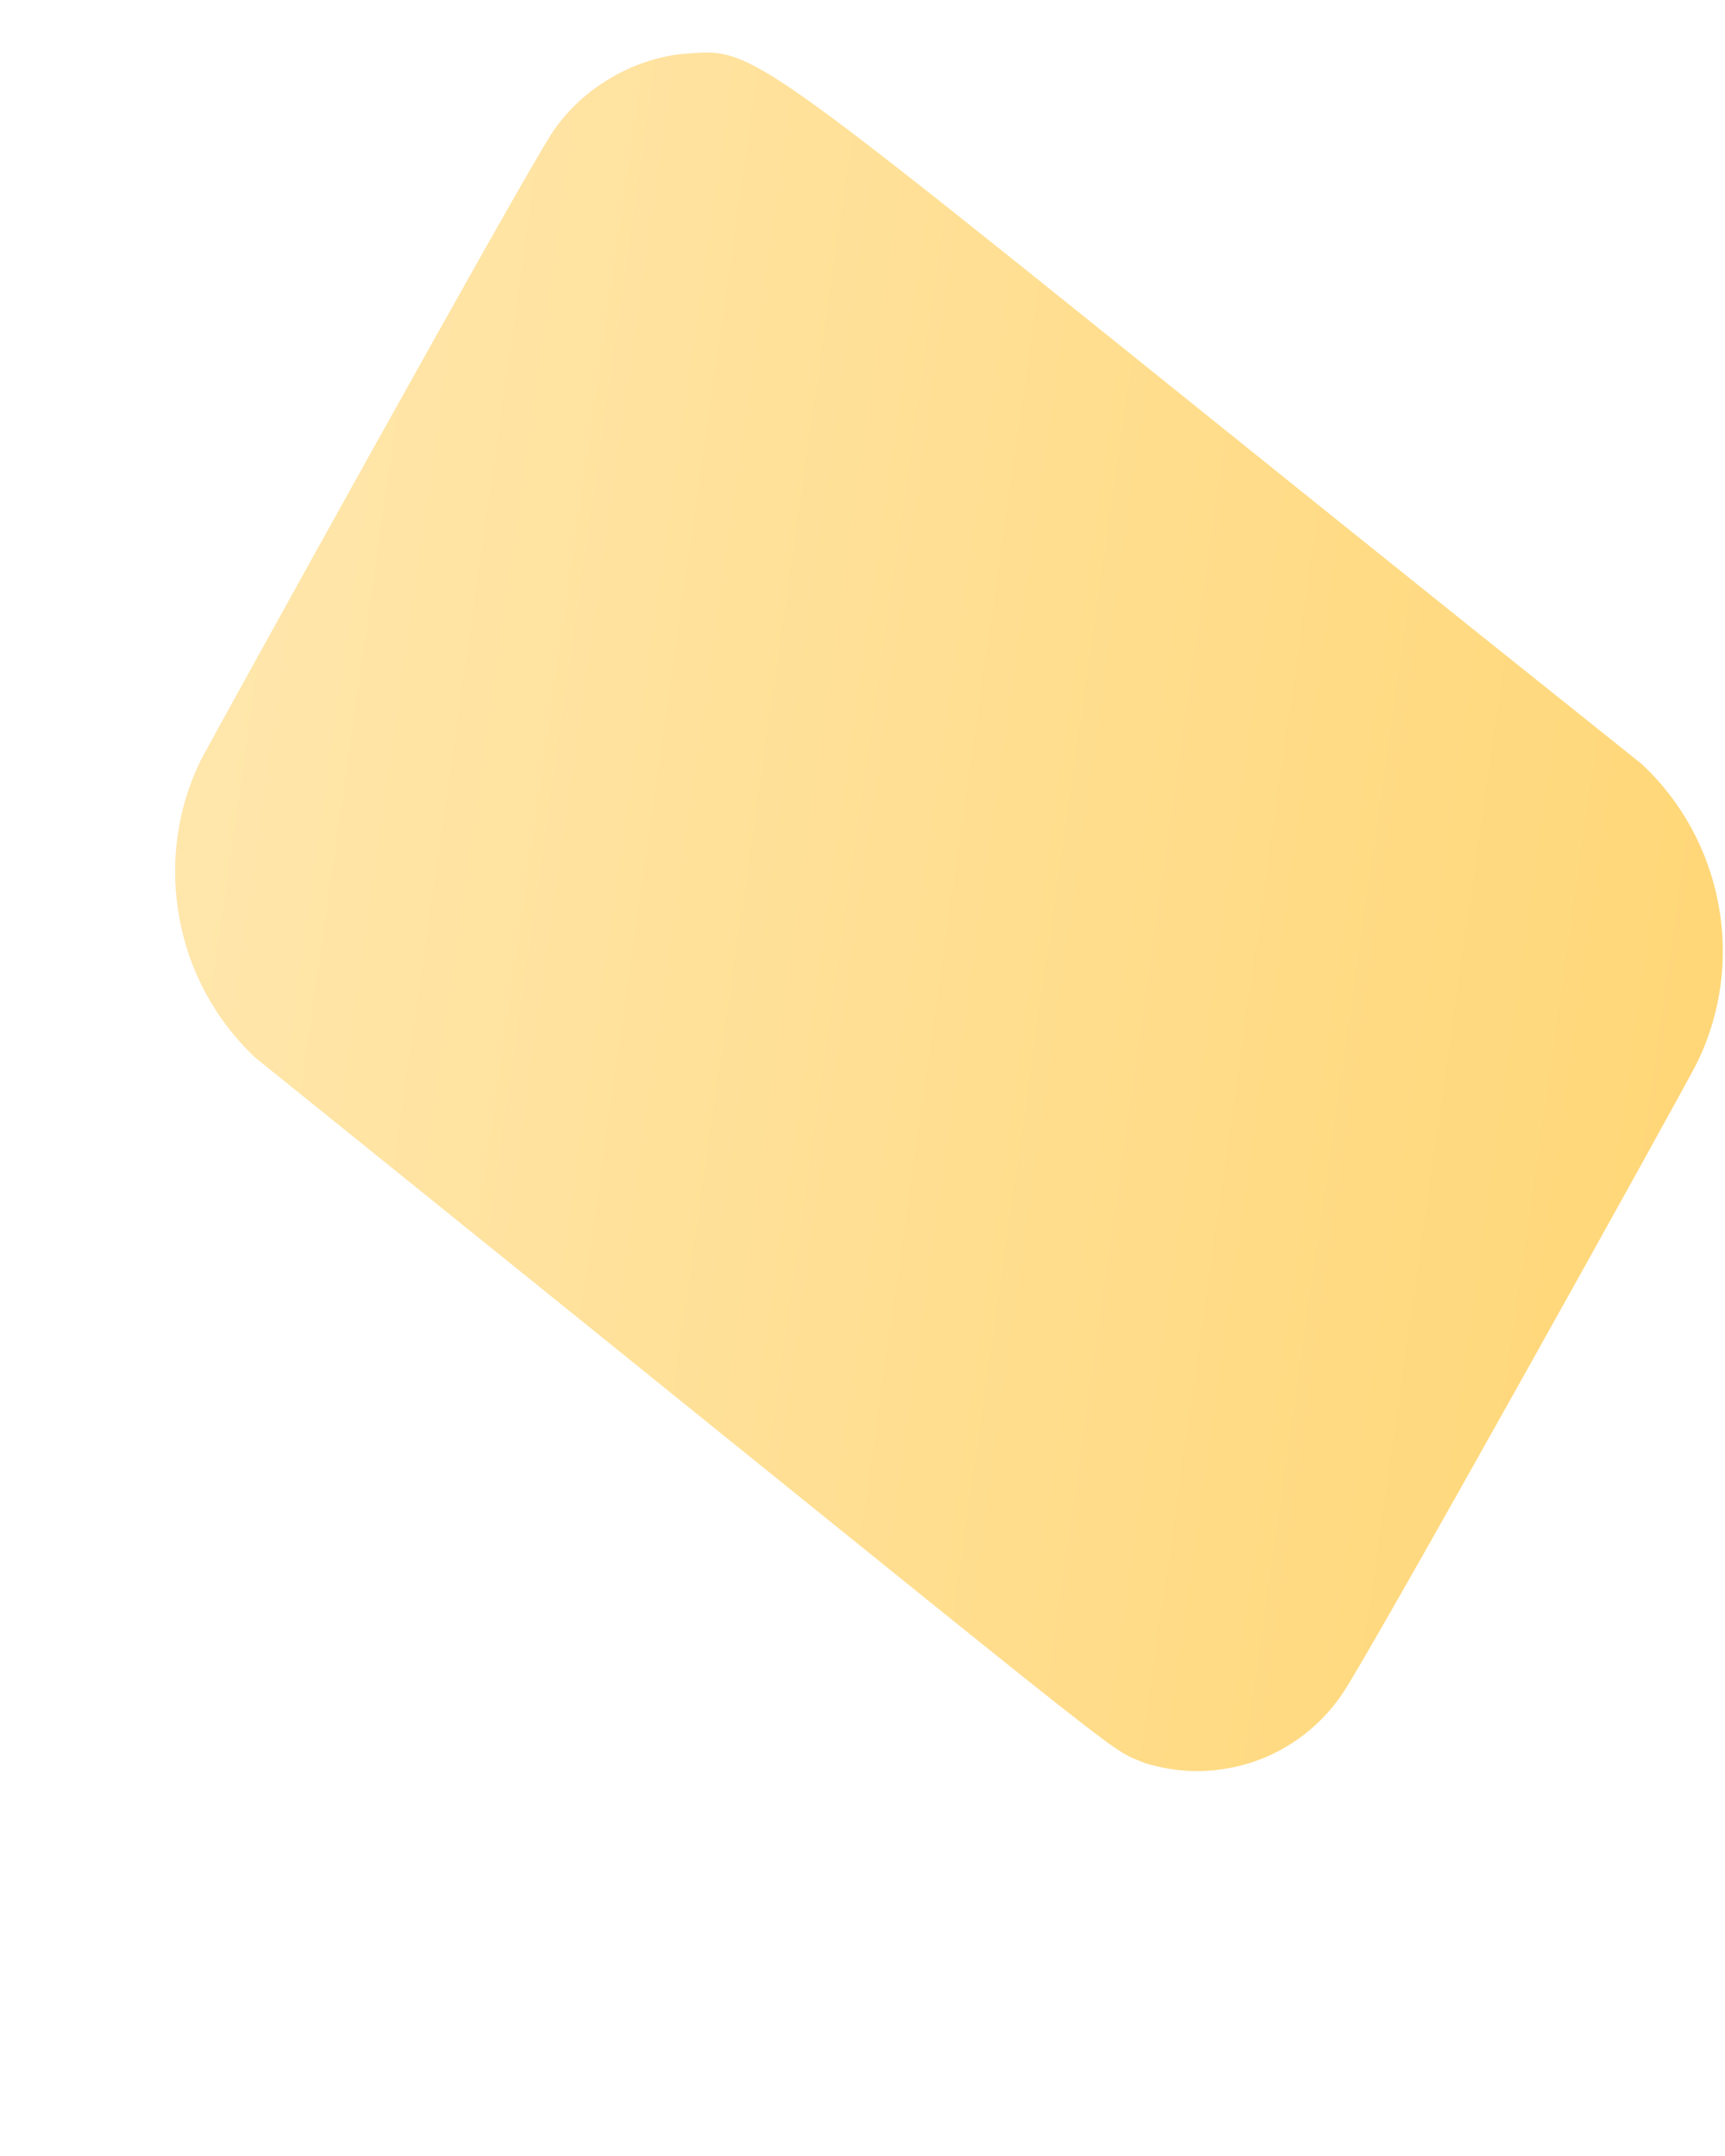 <svg width="4" height="5" viewBox="0 0 4 5" fill="none" xmlns="http://www.w3.org/2000/svg">
<path d="M3.935 2.465C3.991 2.351 4.008 2.222 3.985 2.098C3.962 1.973 3.9 1.859 3.807 1.772C1.661 0.058 1.787 0.11 1.573 0.126C1.515 0.134 1.46 0.154 1.411 0.184C1.361 0.214 1.318 0.254 1.285 0.301C1.233 0.372 0.491 1.714 0.465 1.764C0.41 1.877 0.393 2.005 0.416 2.129C0.438 2.252 0.5 2.366 0.591 2.452C2.714 4.163 2.557 4.048 2.656 4.089C2.739 4.115 2.827 4.113 2.909 4.085C2.99 4.057 3.061 4.003 3.11 3.932C3.161 3.864 3.911 2.515 3.935 2.465Z" fill="url(#paint0_linear_130_530)"/>
<defs>
<linearGradient id="paint0_linear_130_530" x1="0.429" y1="1.861" x2="3.974" y2="2.366" gradientUnits="userSpaceOnUse">
<stop stop-color="#FFE6AB"/>
<stop offset="1" stop-color="#FFD778"/>
</linearGradient>
</defs>
</svg>
